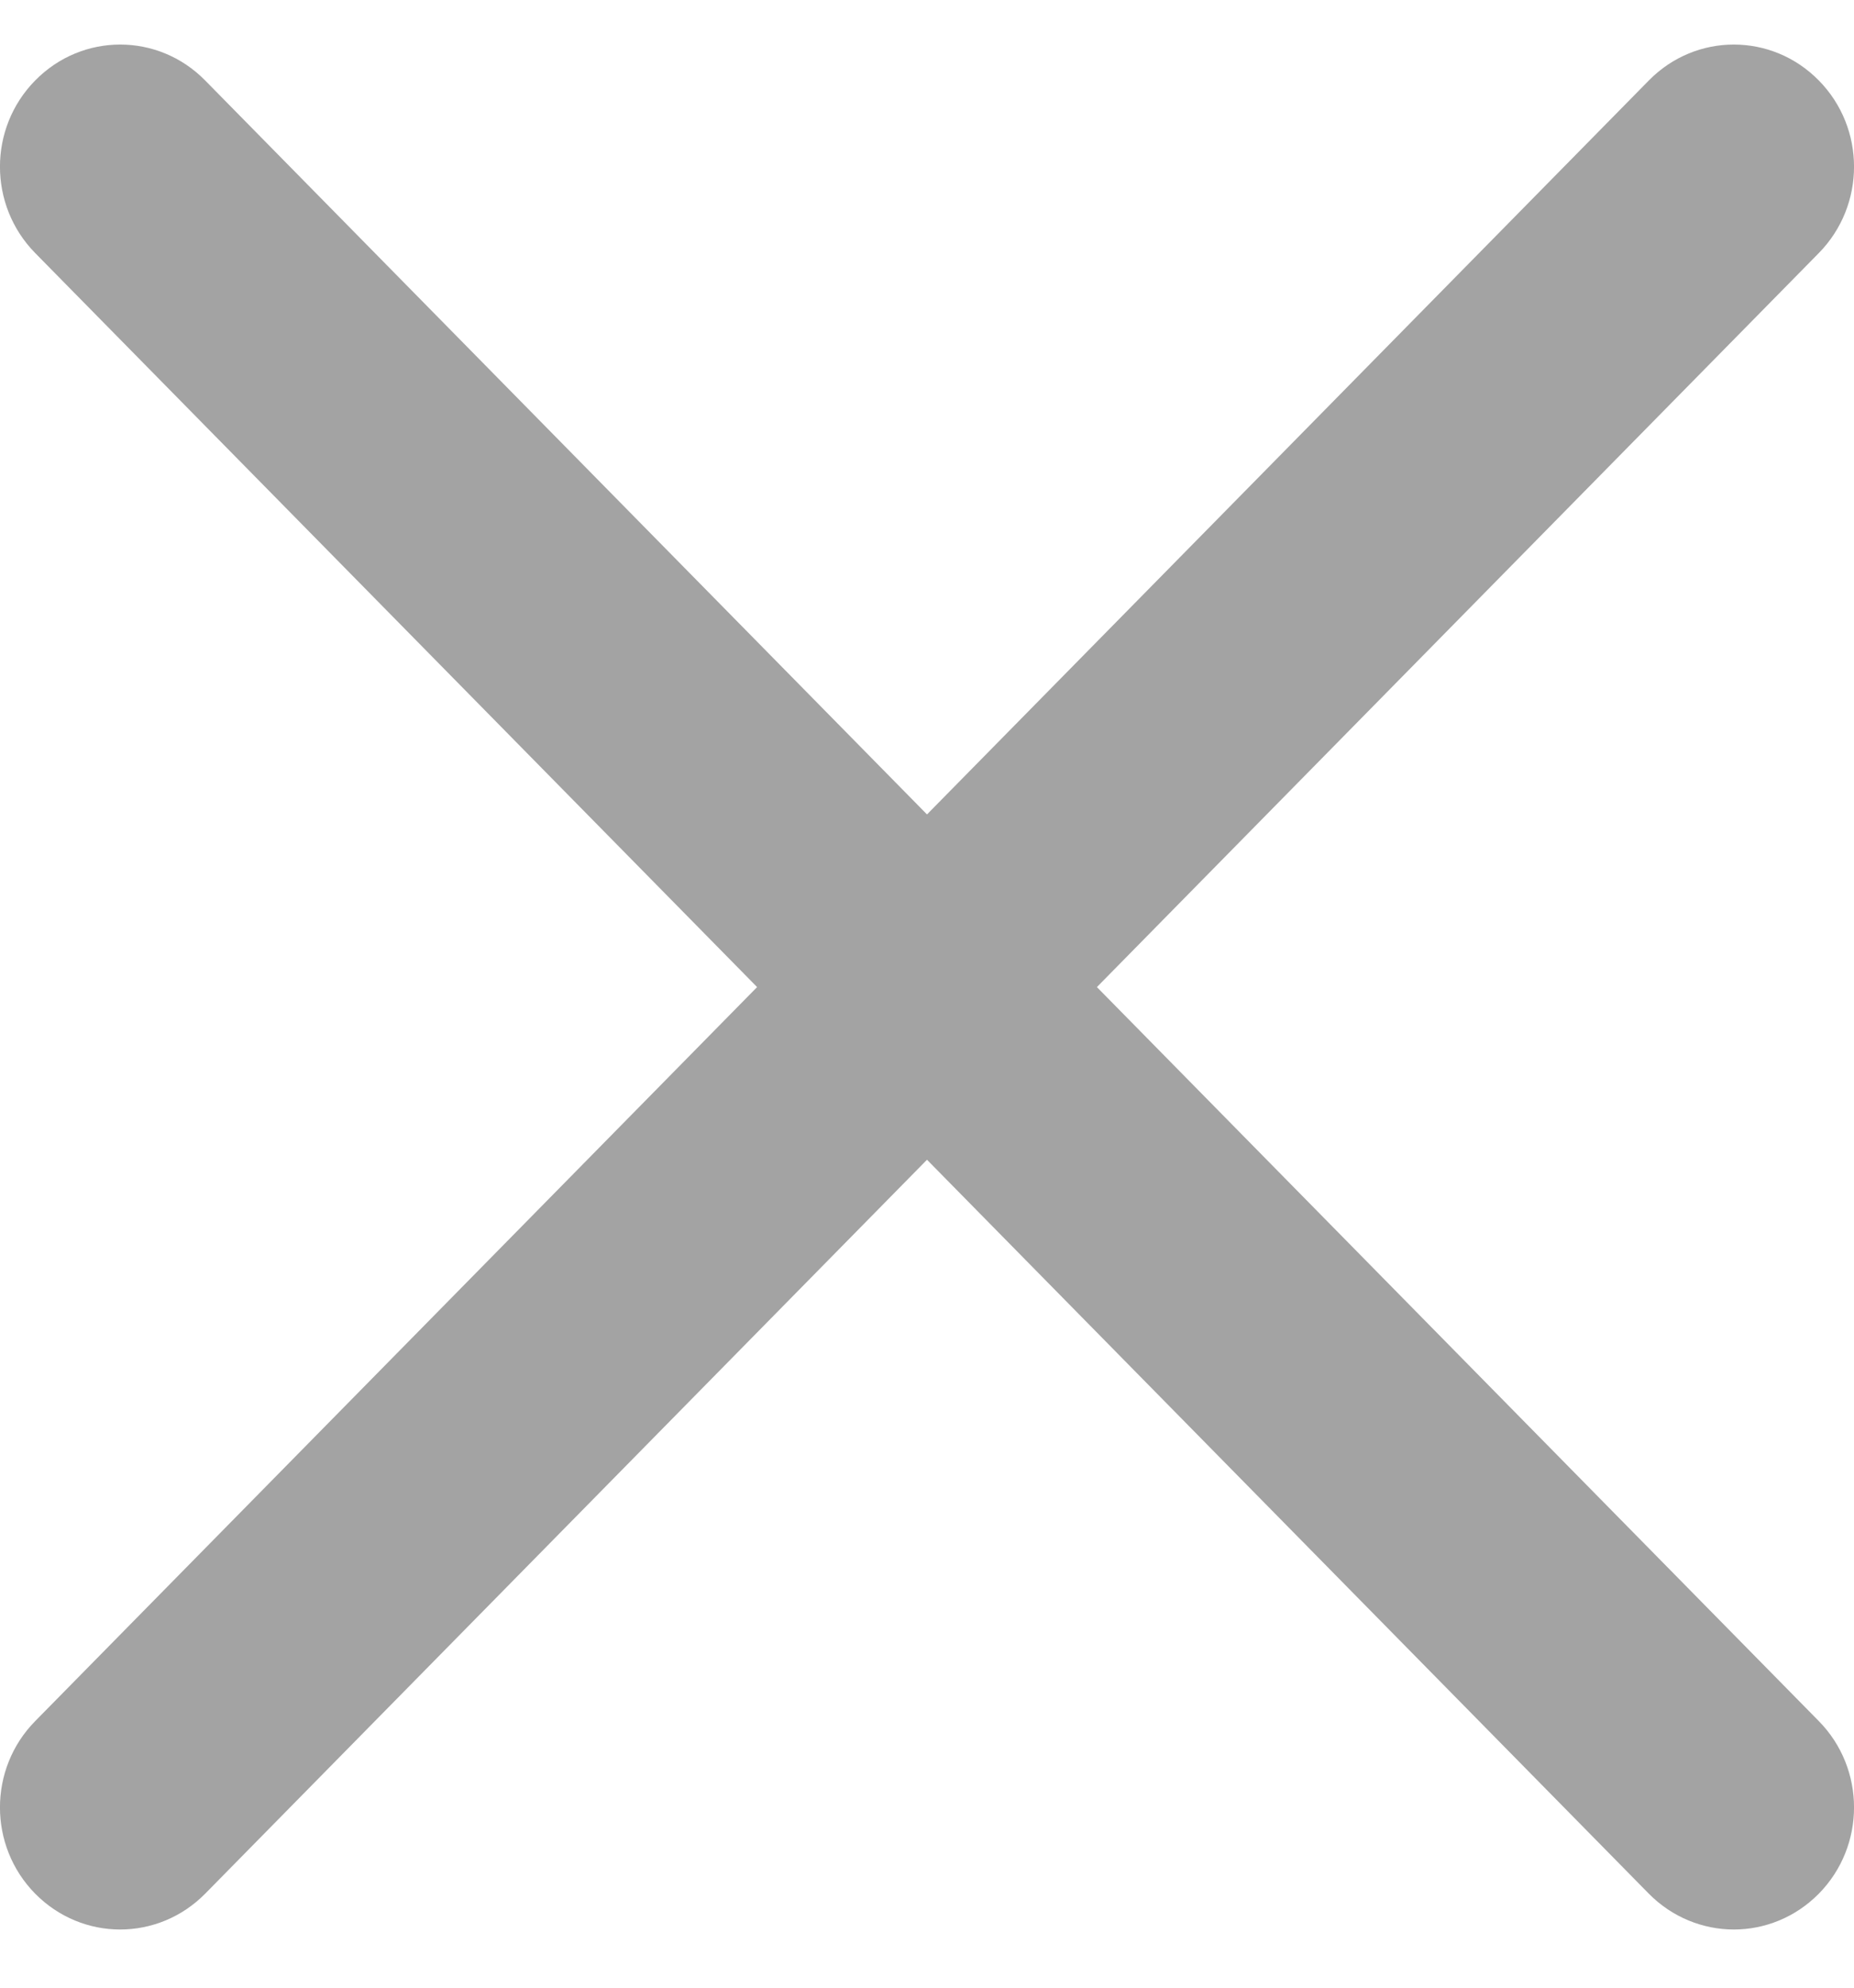 <svg width="14" height="15" viewBox="0 0 14 15" fill="none" xmlns="http://www.w3.org/2000/svg">
<path d="M8.283 7.449L13.734 1.91C14.089 1.549 14.089 0.967 13.734 0.607C13.379 0.246 12.806 0.246 12.451 0.607L7 6.146L1.549 0.607C1.194 0.246 0.621 0.246 0.266 0.607C-0.089 0.967 -0.089 1.549 0.266 1.91L5.717 7.449L0.266 12.988C-0.089 13.348 -0.089 13.931 0.266 14.291C0.443 14.47 0.675 14.561 0.907 14.561C1.14 14.561 1.372 14.47 1.549 14.291L7 8.752L12.451 14.291C12.628 14.47 12.861 14.561 13.093 14.561C13.325 14.561 13.557 14.47 13.734 14.291C14.089 13.931 14.089 13.348 13.734 12.988L8.283 7.449Z" fill="#A3A3A3"/>
</svg>

